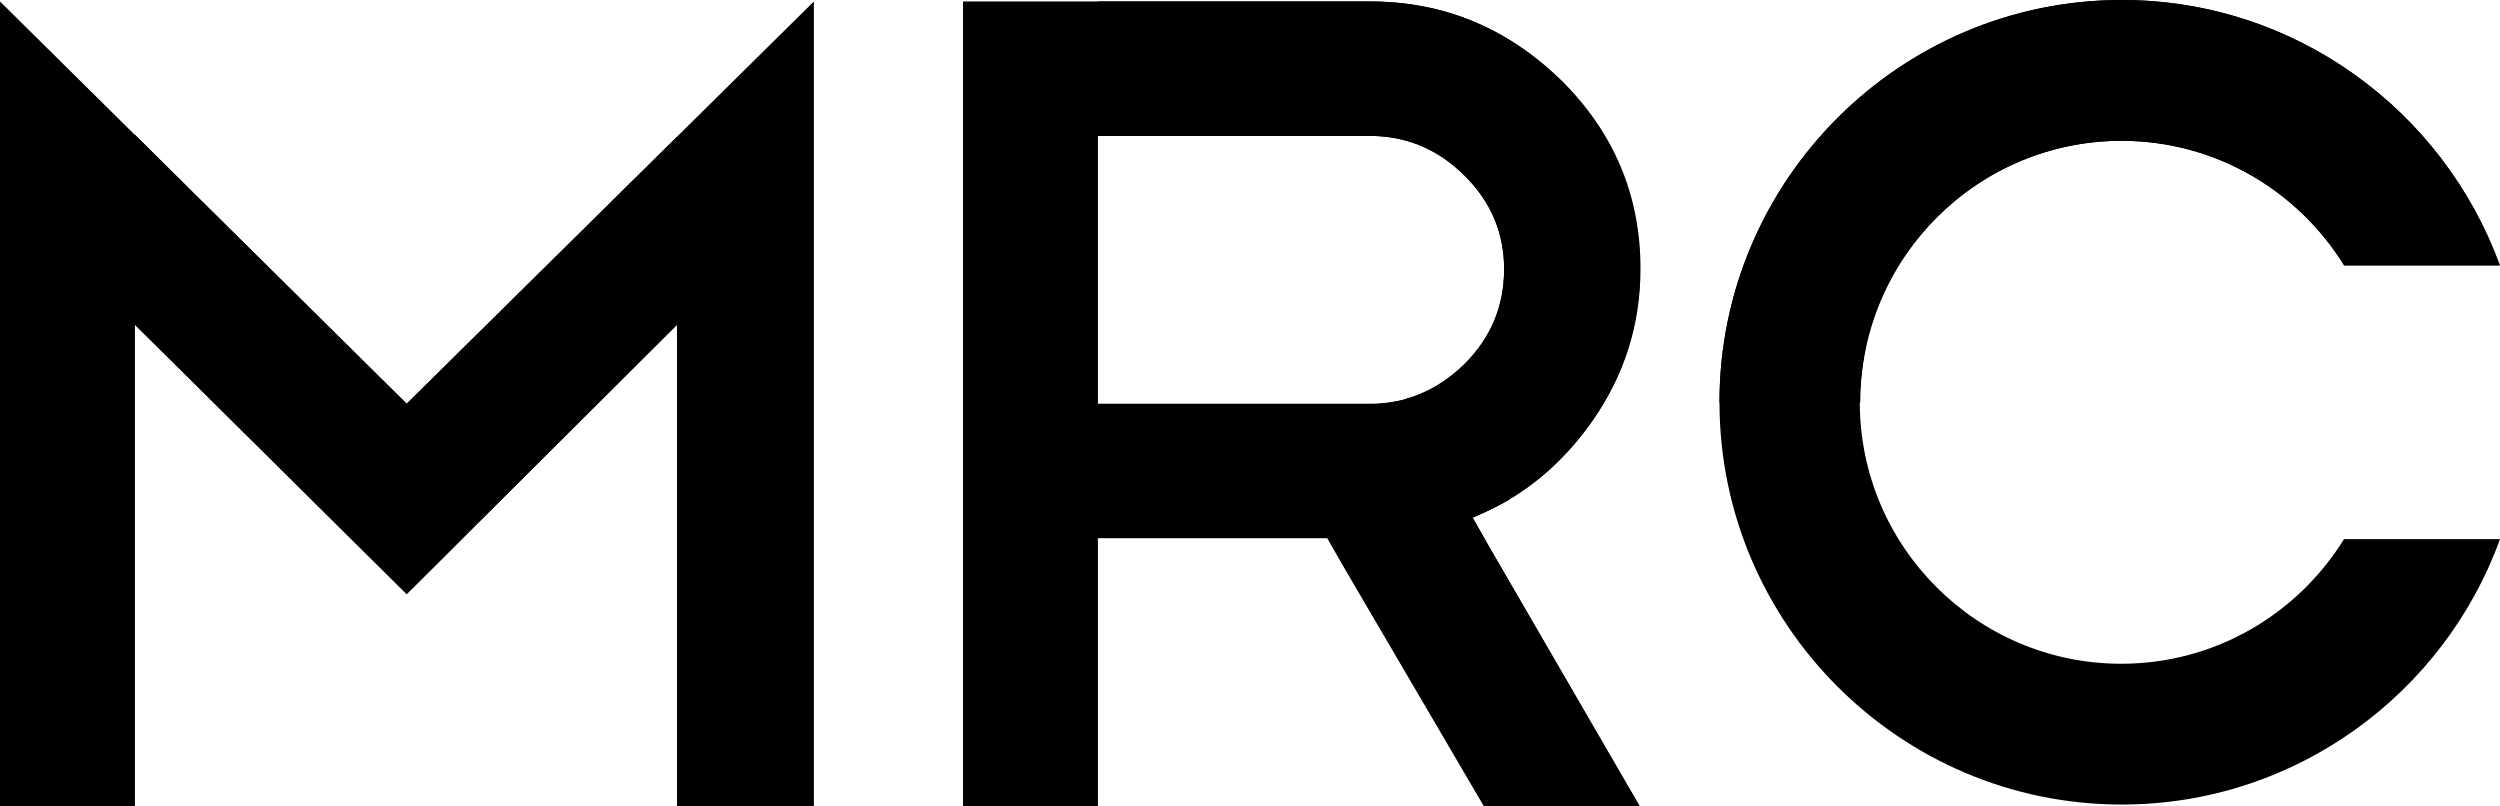 <svg version="1.1" class="mrc-logo" xmlns="http://www.w3.org/2000/svg" xmlns:xlink="http://www.w3.org/1999/xlink" x="0px" y="0px" viewBox="0 0 509.6 164.3" style="enable-background:new 0 0 509.6 164.3;" xml:space="preserve">
  <g id="mrc-m">
    <polygon class="blue-fill" points="27.5,66.2 27.5,164.3 0,164.3 0,0.3 82.9,82.3 165.9,0.3 165.9,164.3 138,164.3 138,66.2 82.9,121.1  "/>
    <polygon class="blue-md-fill" points="138,27.9 82.9,82.3 27.5,27.5 27.5,66.2 34.2,72.8 82.9,121.1 137.1,67.1 138,66.2"/>
    <polygon class="blue-dk-fill" points="127.1,38.7 138,66.3 138,28"/>
    <polygon class="blue-dk-fill" points="38.3,38.2 27.5,66.2 27.5,27.5"/>
  </g>
  <g id="mrc-r">
    <path class="blue-fill" d="M302.6,164.3l-32-54.6h-46.8v54.6h-27.5V0.3h82.9c15.1,0,28.1,5.4,38.9,16.1 c10.8,10.7,16.2,23.6,16.2,38.5c0,11.3-3.3,21.7-9.8,31c-6.4,9.1-14.5,15.7-24.4,19.6l34.1,58.9H302.6z M279.2,27.7h-55.4v54.6 l55.4,0c7.5,0,13.9-2.7,19.3-8c5.4-5.4,8.1-11.8,8.1-19.4c0-7.4-2.7-13.8-8.1-19.1C293.1,30.4,286.6,27.7,279.2,27.7"/>
    <path class="blue-md-fill" d="M300.2,105.5l-13.8-24.1c-2.3,0.6-4.7,1-7.3,1l-24.1,0l18.8,33l28.7,49h31.8l-30.6-52.7 l0.3,0.5l-0.3-0.5L300.2,105.5C300.2,105.5,300.2,105.5,300.2,105.5"/>
    <path class="blue-md-fill" d="M223.8,27.7h55.4c7.5,0,13.9,2.7,19.3,8c5.4,5.4,8.1,11.7,8.1,19.1c0,7.6-2.7,14-8.1,19.4 c-3.6,3.5-7.6,5.9-12,7.1l13.8,24.1c9.8-3.9,17.9-10.5,24.3-19.6c6.5-9.3,9.8-19.6,9.8-31c0-15-5.4-27.8-16.2-38.5 C307.2,5.7,294.3,0.3,279.2,0.3h-55.4V27.7z"/>
    <polygon class="blue-dk-fill" points="223.8,0.5 232.1,27.7 223.8,27.7   "/>
    <path class="blue-dk-fill" d="M286.5,81.4l13.8,24.1c0,0,5.7-2.6,7.4-3.7C309.4,100.7,286.5,81.4,286.5,81.4"/>
  </g>
  <g id="mrc-c">
    <path class="blue-fill" d="M477.8,109.9c-9.4,15.2-26.2,25.4-45.4,25.4c-29.4,0-53.3-23.9-53.3-53.3s23.9-53.3,53.3-53.3 c19.2,0,36,10.2,45.4,25.4h31.7C498.1,22.6,467.9,0,432.5,0c-45.2,0-82,36.8-82,82s36.8,82,82,82c35.4,0,65.7-22.6,77.1-54.1H477.8z"/>
    <path class="blue-md-fill" d="M432.5,28.7c19.2,0,36,10.2,45.4,25.4h31.7C498.1,22.6,467.9,0,432.5,0c-45.2,0-82,36.8-82,82 h28.7C379.2,52.6,403.1,28.7,432.5,28.7"/>
    <path class="blue-dk-fill" d="M380.3,70.8c0,0-1.2,5.5-1.2,11.2h-28.7L380.3,70.8z"/>
  </g>
</svg>